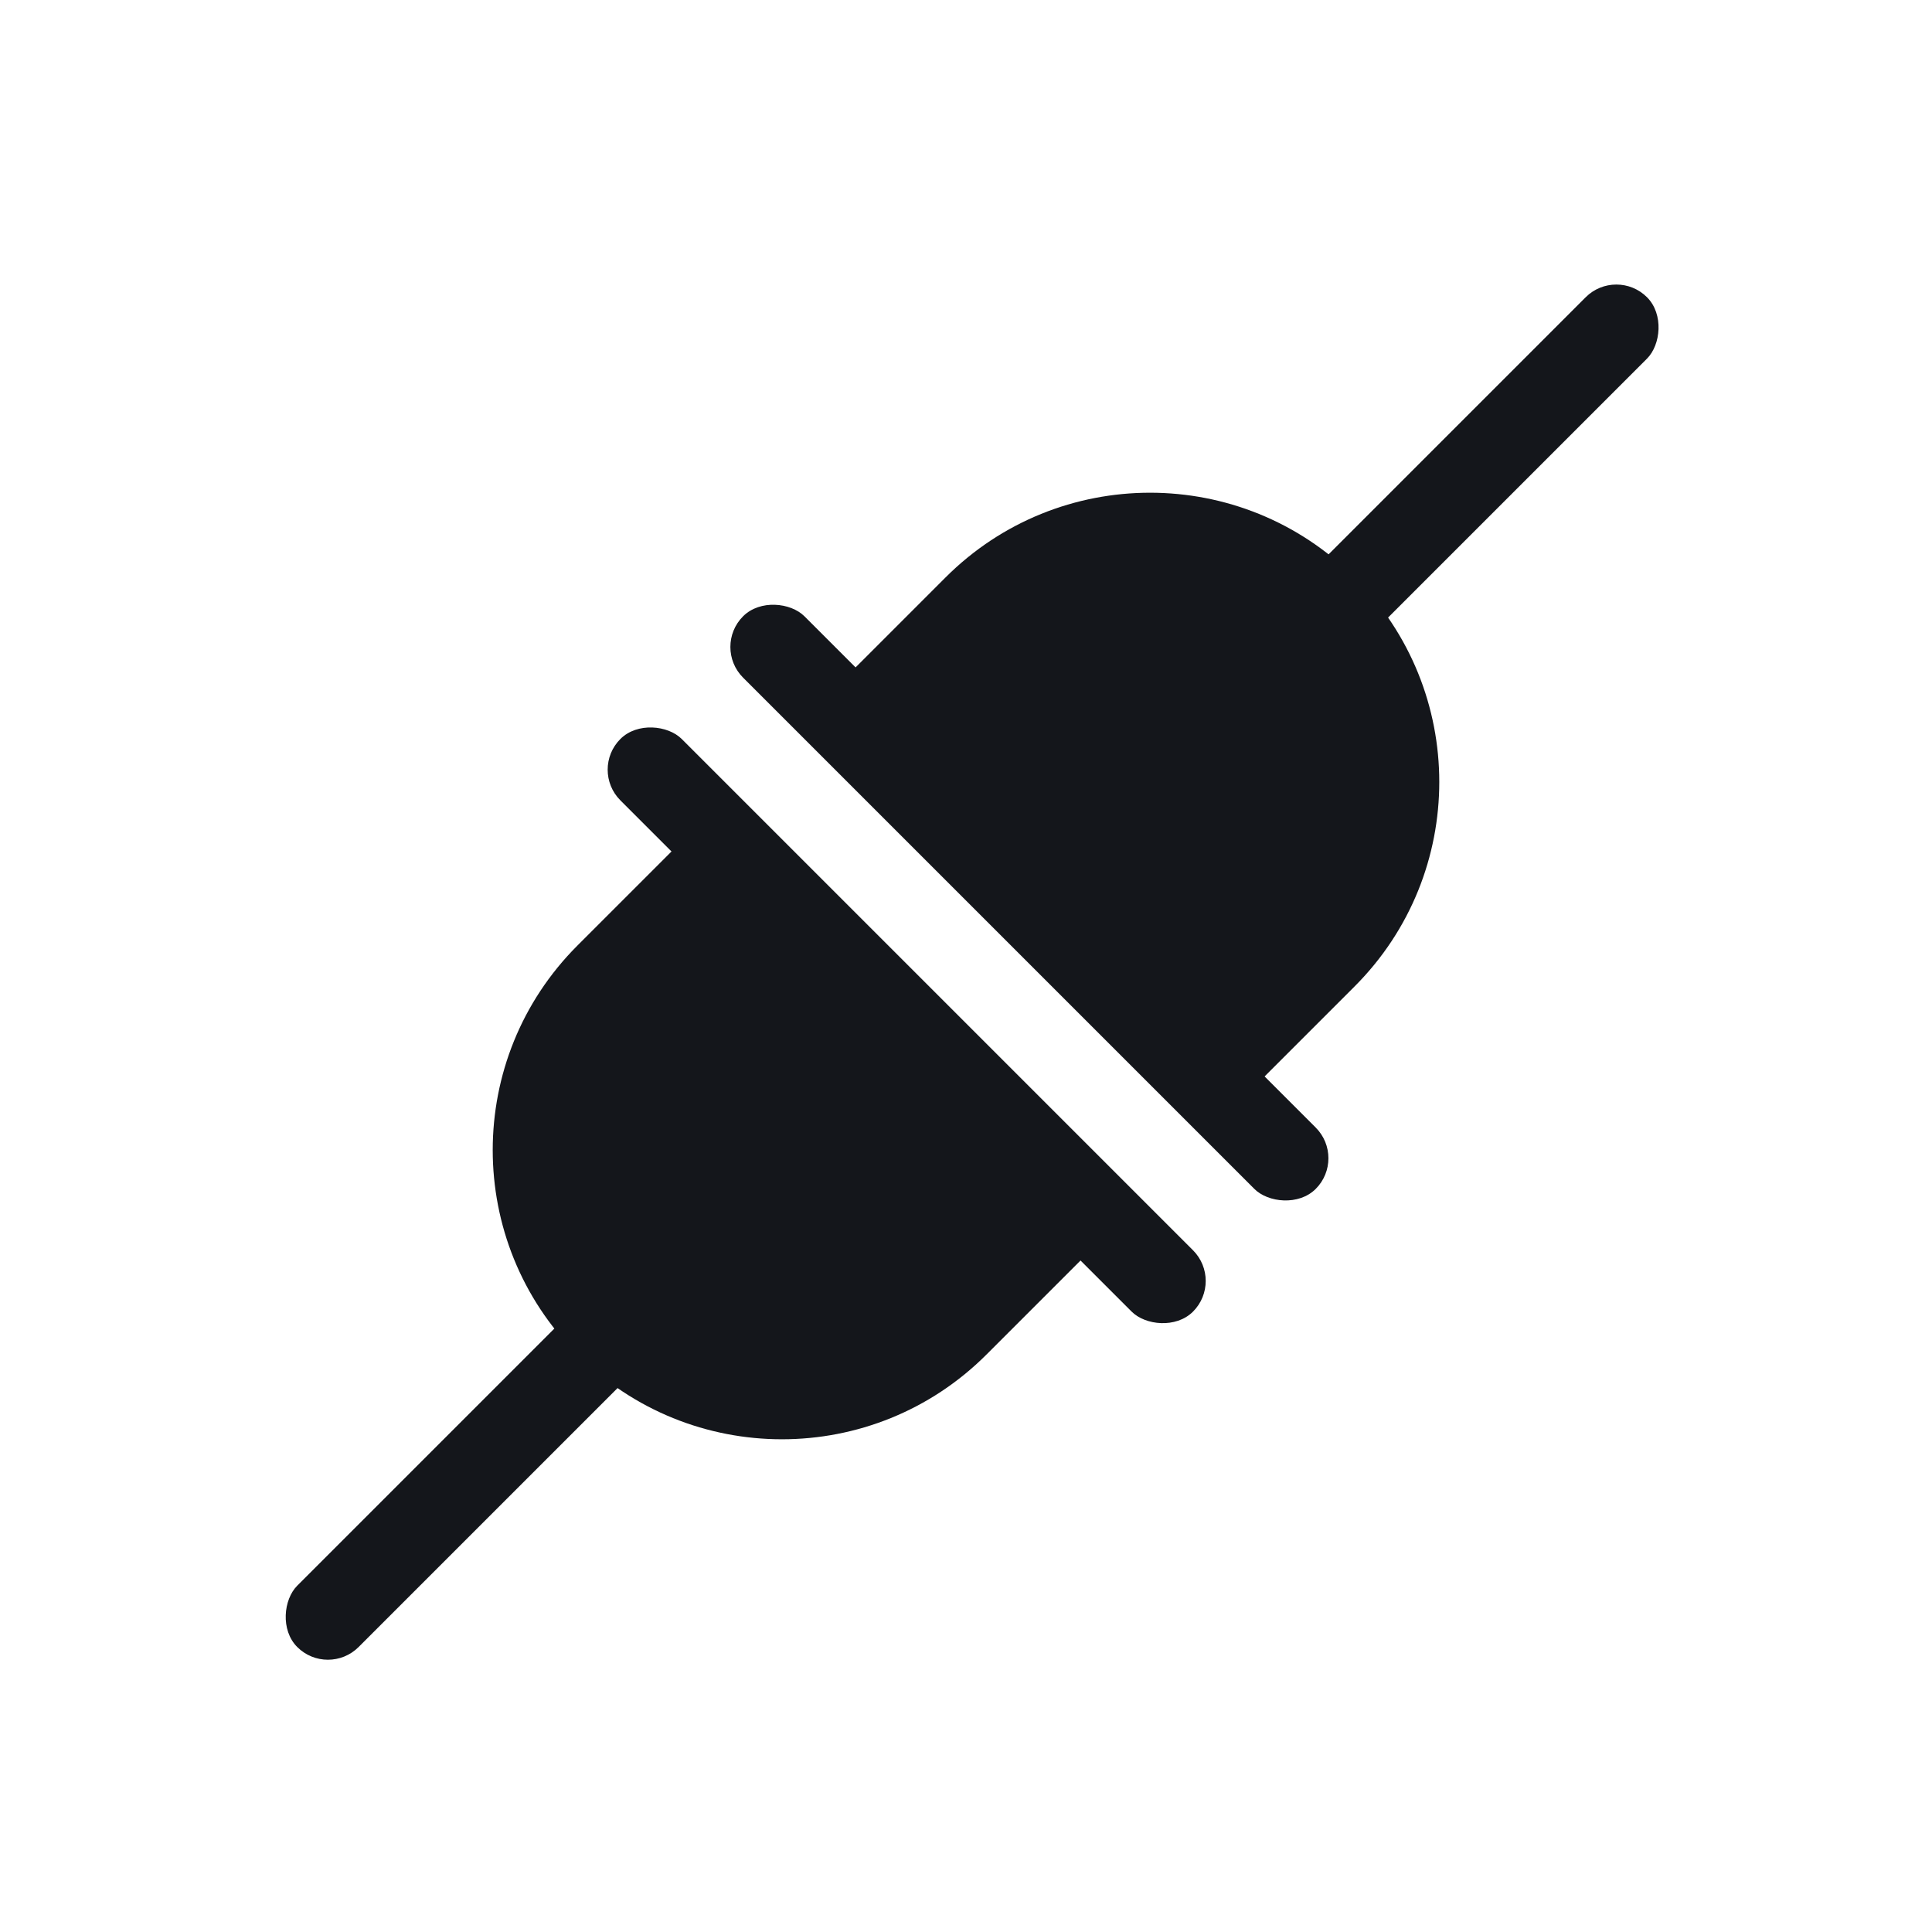 <svg width="334" height="334" viewBox="0 0 334 334" fill="none" xmlns="http://www.w3.org/2000/svg">
<path fill-rule="evenodd" clip-rule="evenodd" d="M121.038 142.251L99.825 163.464C80.299 182.991 80.299 214.649 99.825 234.175C119.351 253.701 151.009 253.701 170.535 234.175L191.749 212.962L121.038 142.251Z" fill="#14161B"/>
<rect x="101.946" y="133.059" width="15" height="140" rx="7.5" transform="rotate(-45 101.946 133.059)" fill="#14161B"/>
<rect x="56.691" y="290.037" width="15" height="140" rx="7.5" transform="rotate(-135 56.691 290.037)" fill="#14161B"/>
<path fill-rule="evenodd" clip-rule="evenodd" d="M212.962 191.749L234.175 170.536C253.701 151.009 253.701 119.351 234.175 99.825C214.649 80.299 182.991 80.299 163.465 99.825L142.251 121.038L212.962 191.749Z" fill="#14161B"/>
<rect x="232.761" y="200.234" width="15" height="140" rx="7.5" transform="rotate(135 232.761 200.234)" fill="#14161B"/>
<rect x="279.43" y="46.085" width="15" height="140" rx="7.5" transform="rotate(45 279.43 46.085)" fill="#14161B"/>
</svg>
